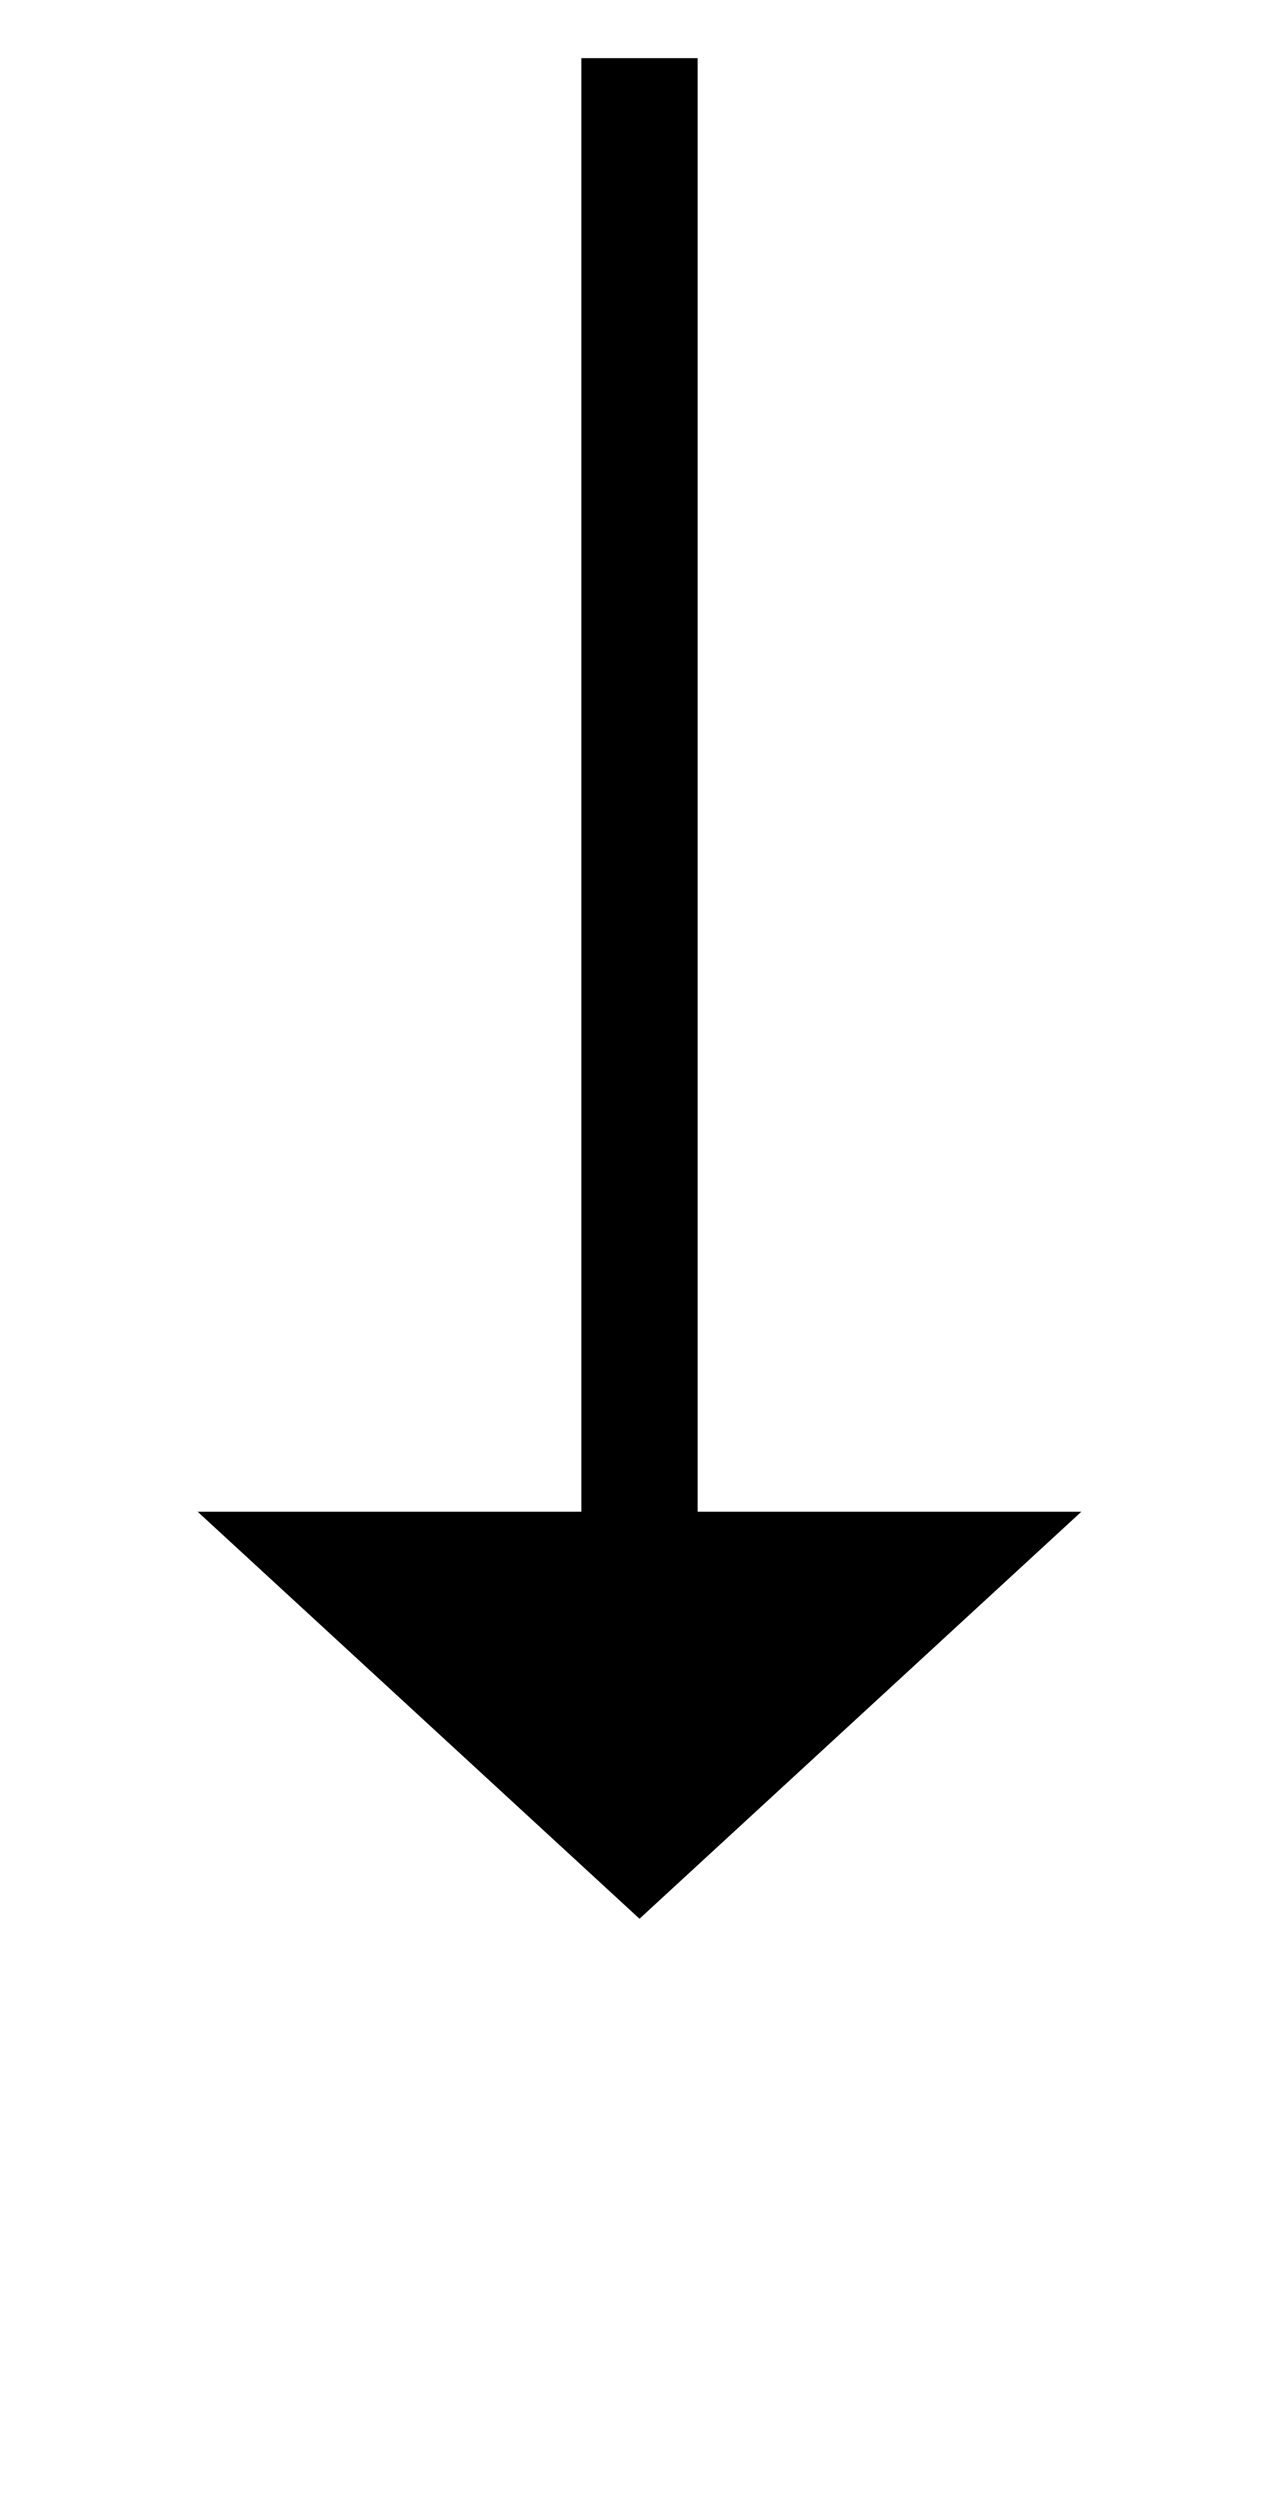 ﻿<?xml version="1.0" encoding="utf-8"?>
<svg version="1.1" xmlns:xlink="http://www.w3.org/1999/xlink" width="22px" height="43px" xmlns="http://www.w3.org/2000/svg">
  <g transform="matrix(1 0 0 1 -591 -521 )">
    <path d="M 594.4 547  L 602 554  L 609.6 547  L 594.4 547  Z " fill-rule="nonzero" fill="#000000" stroke="none" />
    <path d="M 602 522  L 602 548  " stroke-width="2" stroke="#000000" fill="none" />
  </g>
</svg>